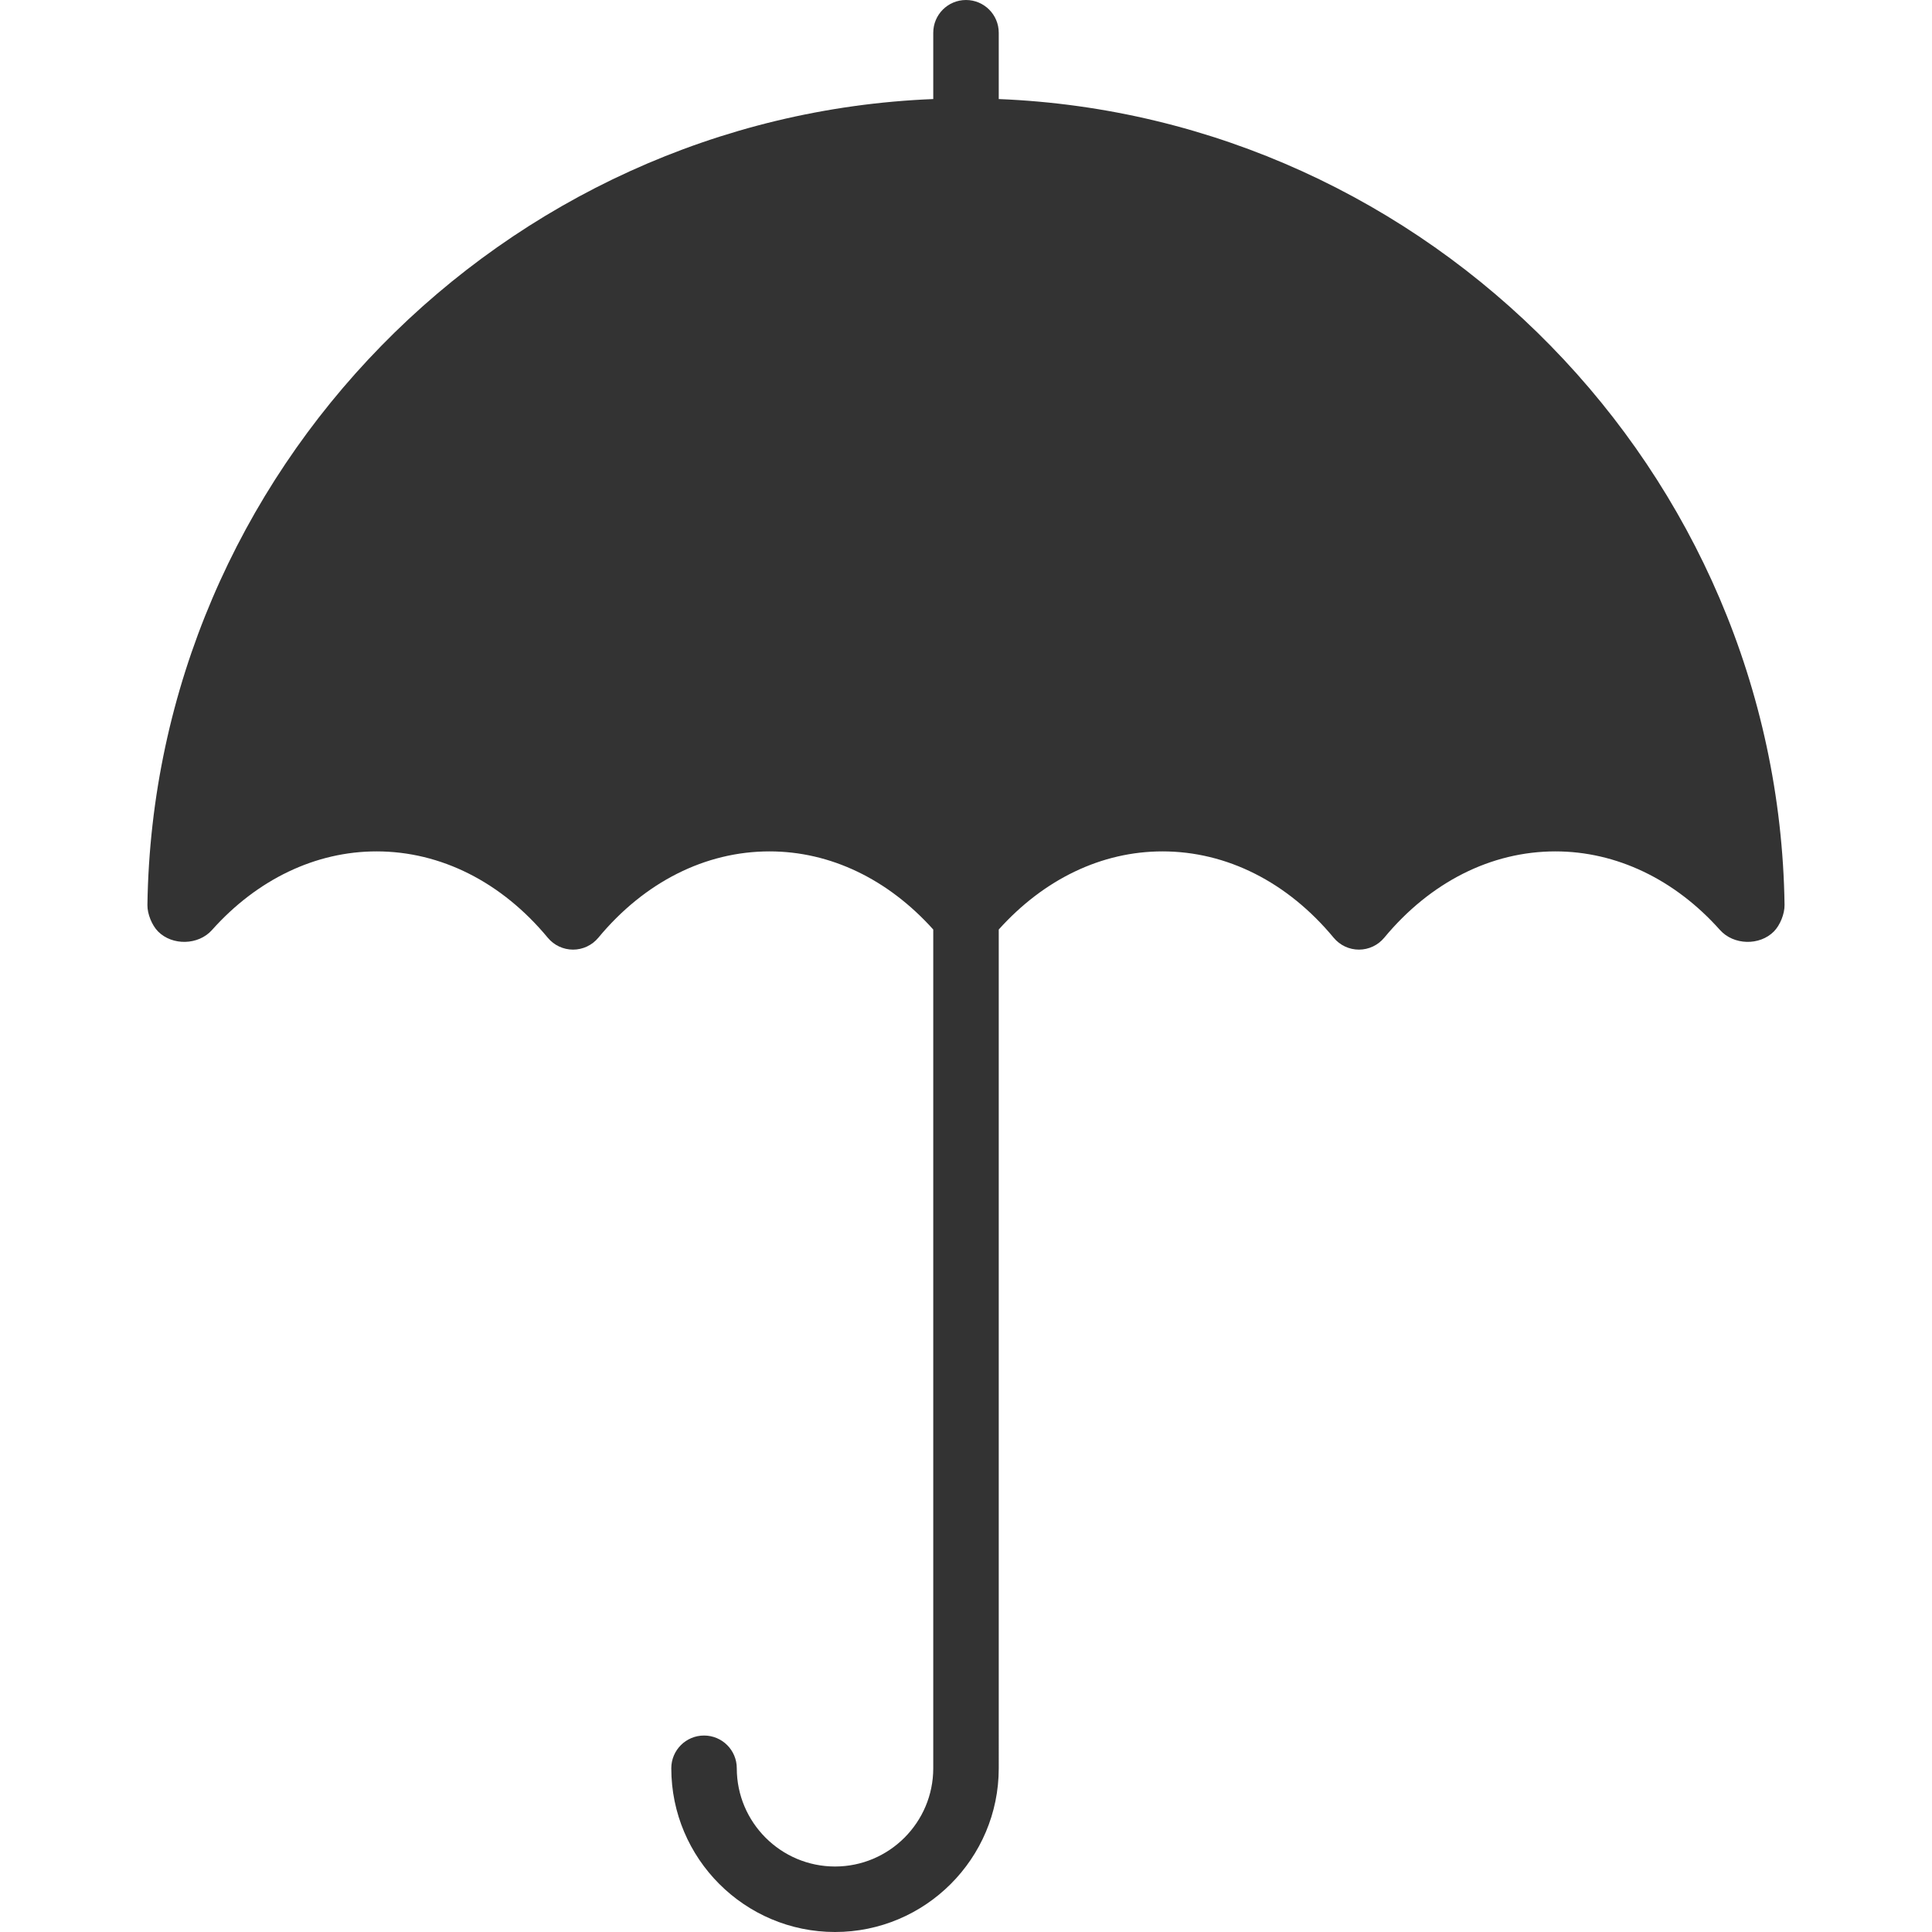 <?xml version="1.0" encoding="iso-8859-1"?>
<!-- Uploaded to: SVG Repo, www.svgrepo.com, Generator: SVG Repo Mixer Tools -->
<svg fill="#333333" height="800px" width="800px" version="1.1" id="Capa_1" xmlns="http://www.w3.org/2000/svg" xmlns:xlink="http://www.w3.org/1999/xlink" 
	 viewBox="0 0 59 59" xml:space="preserve">
<path d="M30.5,3.025V1c0-0.553-0.448-1-1-1s-1,0.447-1,1v2.025C15.363,3.552,4.69,14.388,4.502,27.64
	c-0.003,0.268,0.136,0.614,0.324,0.805c0.437,0.441,1.234,0.421,1.647-0.043C7.855,26.853,9.64,26,11.5,26
	c1.962,0,3.82,0.937,5.23,2.639C16.92,28.867,17.202,29,17.5,29s0.58-0.133,0.77-0.361C19.68,26.937,21.538,26,23.5,26
	c1.86,0,3.62,0.85,5,2.386V54c0,1.654-1.346,3-3,3s-3-1.346-3-3c0-0.553-0.448-1-1-1s-1,0.447-1,1c0,2.757,2.243,5,5,5s5-2.243,5-5
	V28.386C31.88,26.85,33.64,26,35.5,26c1.962,0,3.82,0.937,5.23,2.639C40.92,28.867,41.202,29,41.5,29s0.58-0.133,0.77-0.361
	C43.68,26.937,45.538,26,47.5,26c1.86,0,3.645,0.853,5.025,2.4c0.416,0.467,1.213,0.486,1.648,0.044
	c0.188-0.19,0.328-0.538,0.324-0.807C54.31,14.388,43.637,3.552,30.5,3.025z"/>
</svg>